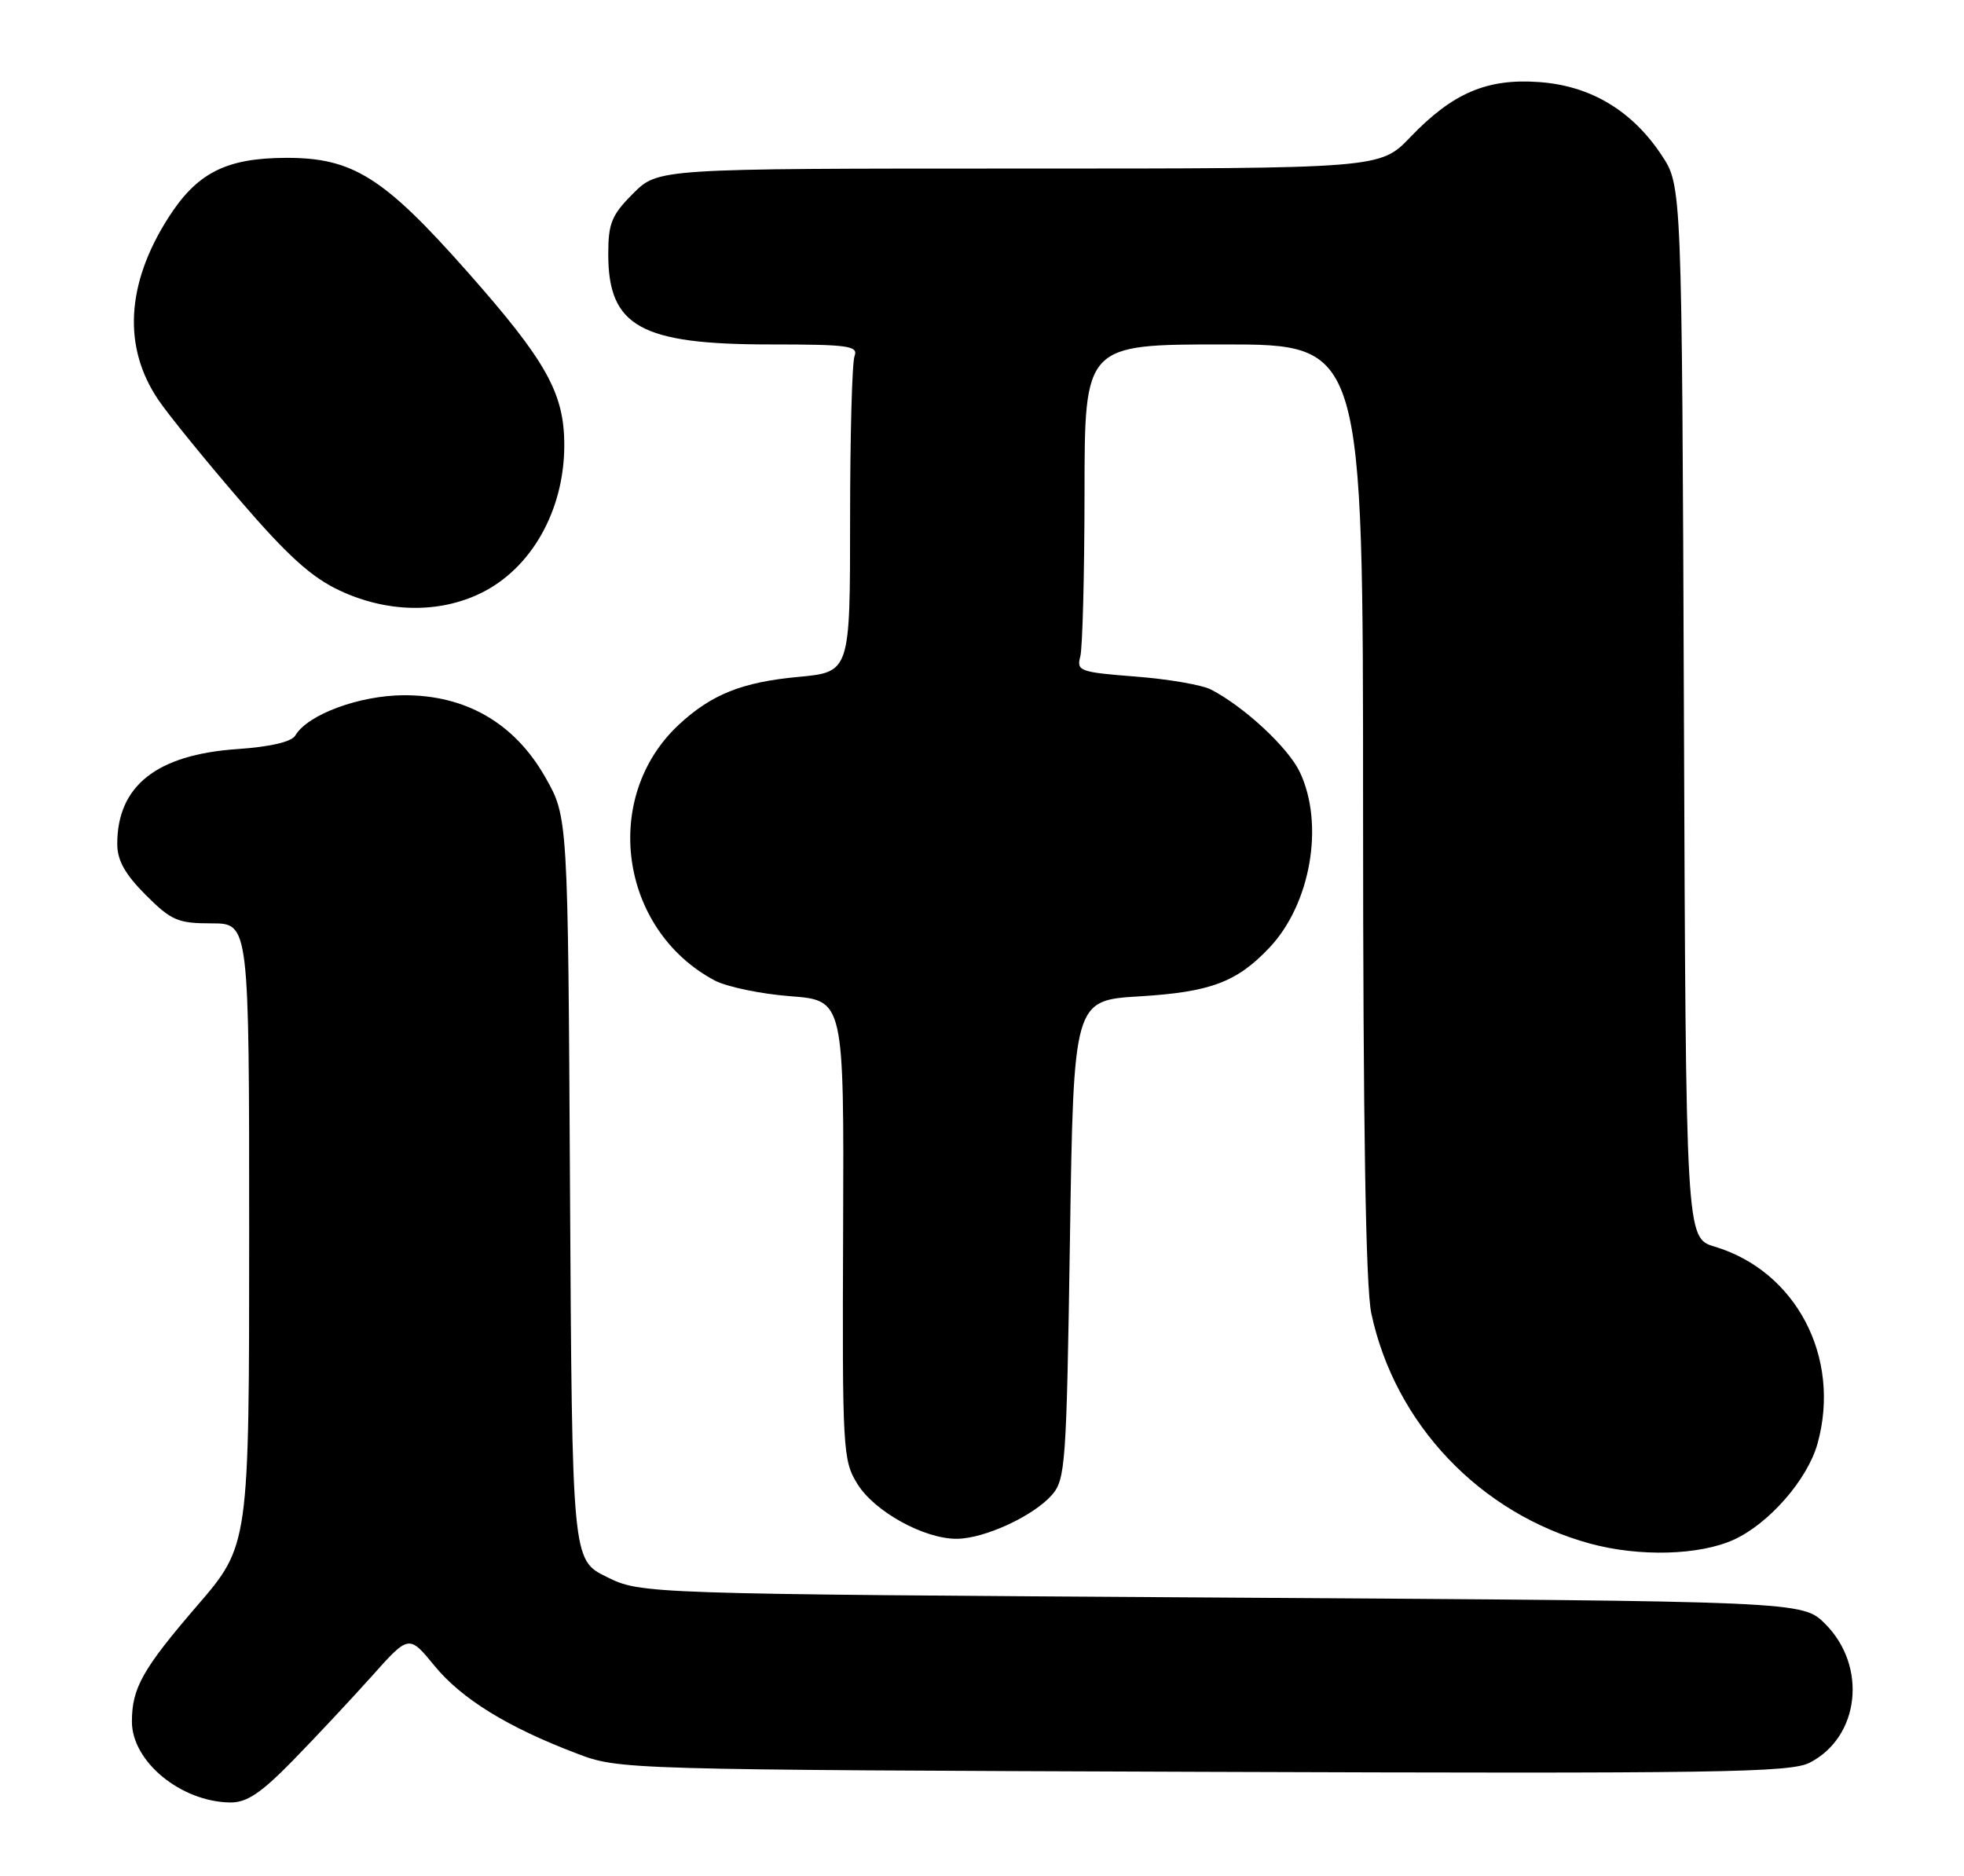 <?xml version="1.0" encoding="UTF-8" standalone="no"?>
<!DOCTYPE svg PUBLIC "-//W3C//DTD SVG 1.1//EN" "http://www.w3.org/Graphics/SVG/1.1/DTD/svg11.dtd" >
<svg xmlns="http://www.w3.org/2000/svg" xmlns:xlink="http://www.w3.org/1999/xlink" version="1.1" viewBox="0 0 268 256">
 <g >
 <path fill="currentColor"
d=" M 39.95 240.25 C 43.04 237.09 47.87 231.92 50.69 228.78 C 55.80 223.05 55.80 223.05 59.29 227.31 C 62.99 231.82 69.25 235.69 78.71 239.28 C 84.48 241.48 84.82 241.49 164.23 241.78 C 234.70 242.03 244.32 241.89 246.97 240.52 C 253.77 237.00 254.84 227.38 249.06 221.59 C 245.96 218.50 245.96 218.50 166.73 218.00 C 87.50 217.50 87.50 217.50 82.78 215.18 C 78.07 212.86 78.07 212.86 77.78 162.18 C 77.50 111.50 77.50 111.50 74.42 106.08 C 70.23 98.69 63.58 94.83 55.09 94.87 C 49.01 94.90 41.97 97.51 40.30 100.36 C 39.79 101.23 36.90 101.91 32.35 102.22 C 21.37 102.98 16.00 107.24 16.00 115.16 C 16.00 117.40 17.06 119.29 19.88 122.12 C 23.38 125.62 24.27 126.00 28.88 126.00 C 34.00 126.00 34.00 126.00 34.00 168.44 C 34.00 210.87 34.00 210.87 26.91 219.10 C 19.46 227.75 18.00 230.35 18.00 234.93 C 18.00 240.38 24.68 245.87 31.41 245.96 C 33.66 245.99 35.60 244.70 39.95 240.25 Z  M 236.57 210.11 C 241.39 207.92 246.65 201.89 248.01 197.00 C 251.28 185.26 245.11 173.45 233.97 170.11 C 230.05 168.93 230.05 168.93 229.78 97.14 C 229.50 25.35 229.50 25.35 226.74 21.18 C 222.71 15.09 217.04 11.70 210.04 11.20 C 202.91 10.68 198.23 12.68 192.44 18.72 C 188.34 23.00 188.34 23.00 139.07 23.00 C 89.80 23.00 89.80 23.00 86.40 26.40 C 83.46 29.34 83.00 30.46 83.00 34.68 C 83.00 44.54 87.41 47.00 105.07 47.00 C 115.73 47.00 117.14 47.19 116.61 48.58 C 116.27 49.45 116.00 59.51 116.00 70.94 C 116.00 91.71 116.00 91.71 108.92 92.37 C 101.27 93.08 97.10 94.75 92.66 98.86 C 82.00 108.75 84.51 126.85 97.50 133.78 C 99.15 134.66 103.80 135.63 107.84 135.94 C 115.17 136.50 115.17 136.50 115.05 167.82 C 114.93 197.89 115.00 199.27 117.00 202.50 C 119.33 206.27 126.12 210.01 130.57 209.98 C 134.33 209.95 140.93 206.92 143.50 204.04 C 145.39 201.92 145.53 199.99 146.00 169.15 C 146.50 136.50 146.50 136.50 155.50 135.96 C 165.16 135.37 168.74 134.04 173.20 129.34 C 178.85 123.38 180.75 112.49 177.37 105.36 C 175.78 102.01 169.81 96.46 165.26 94.10 C 164.03 93.46 159.38 92.66 154.93 92.32 C 147.34 91.73 146.88 91.56 147.41 89.60 C 147.72 88.44 147.98 78.39 147.99 67.25 C 148.00 47.00 148.00 47.00 167.00 47.00 C 186.00 47.00 186.00 47.00 186.00 110.45 C 186.00 153.62 186.36 175.60 187.12 179.20 C 190.33 194.30 201.96 206.55 217.00 210.64 C 223.70 212.46 231.87 212.24 236.57 210.11 Z  M 65.57 80.96 C 72.50 77.61 77.00 69.65 77.00 60.75 C 77.00 53.64 74.56 49.27 63.70 37.00 C 52.32 24.14 48.11 21.51 39.00 21.54 C 30.80 21.57 26.84 23.61 22.92 29.79 C 17.20 38.80 16.75 47.41 21.61 54.57 C 22.99 56.61 27.99 62.76 32.72 68.25 C 39.28 75.88 42.52 78.80 46.41 80.61 C 52.83 83.60 59.86 83.73 65.57 80.96 Z "/>
</g>
</svg>